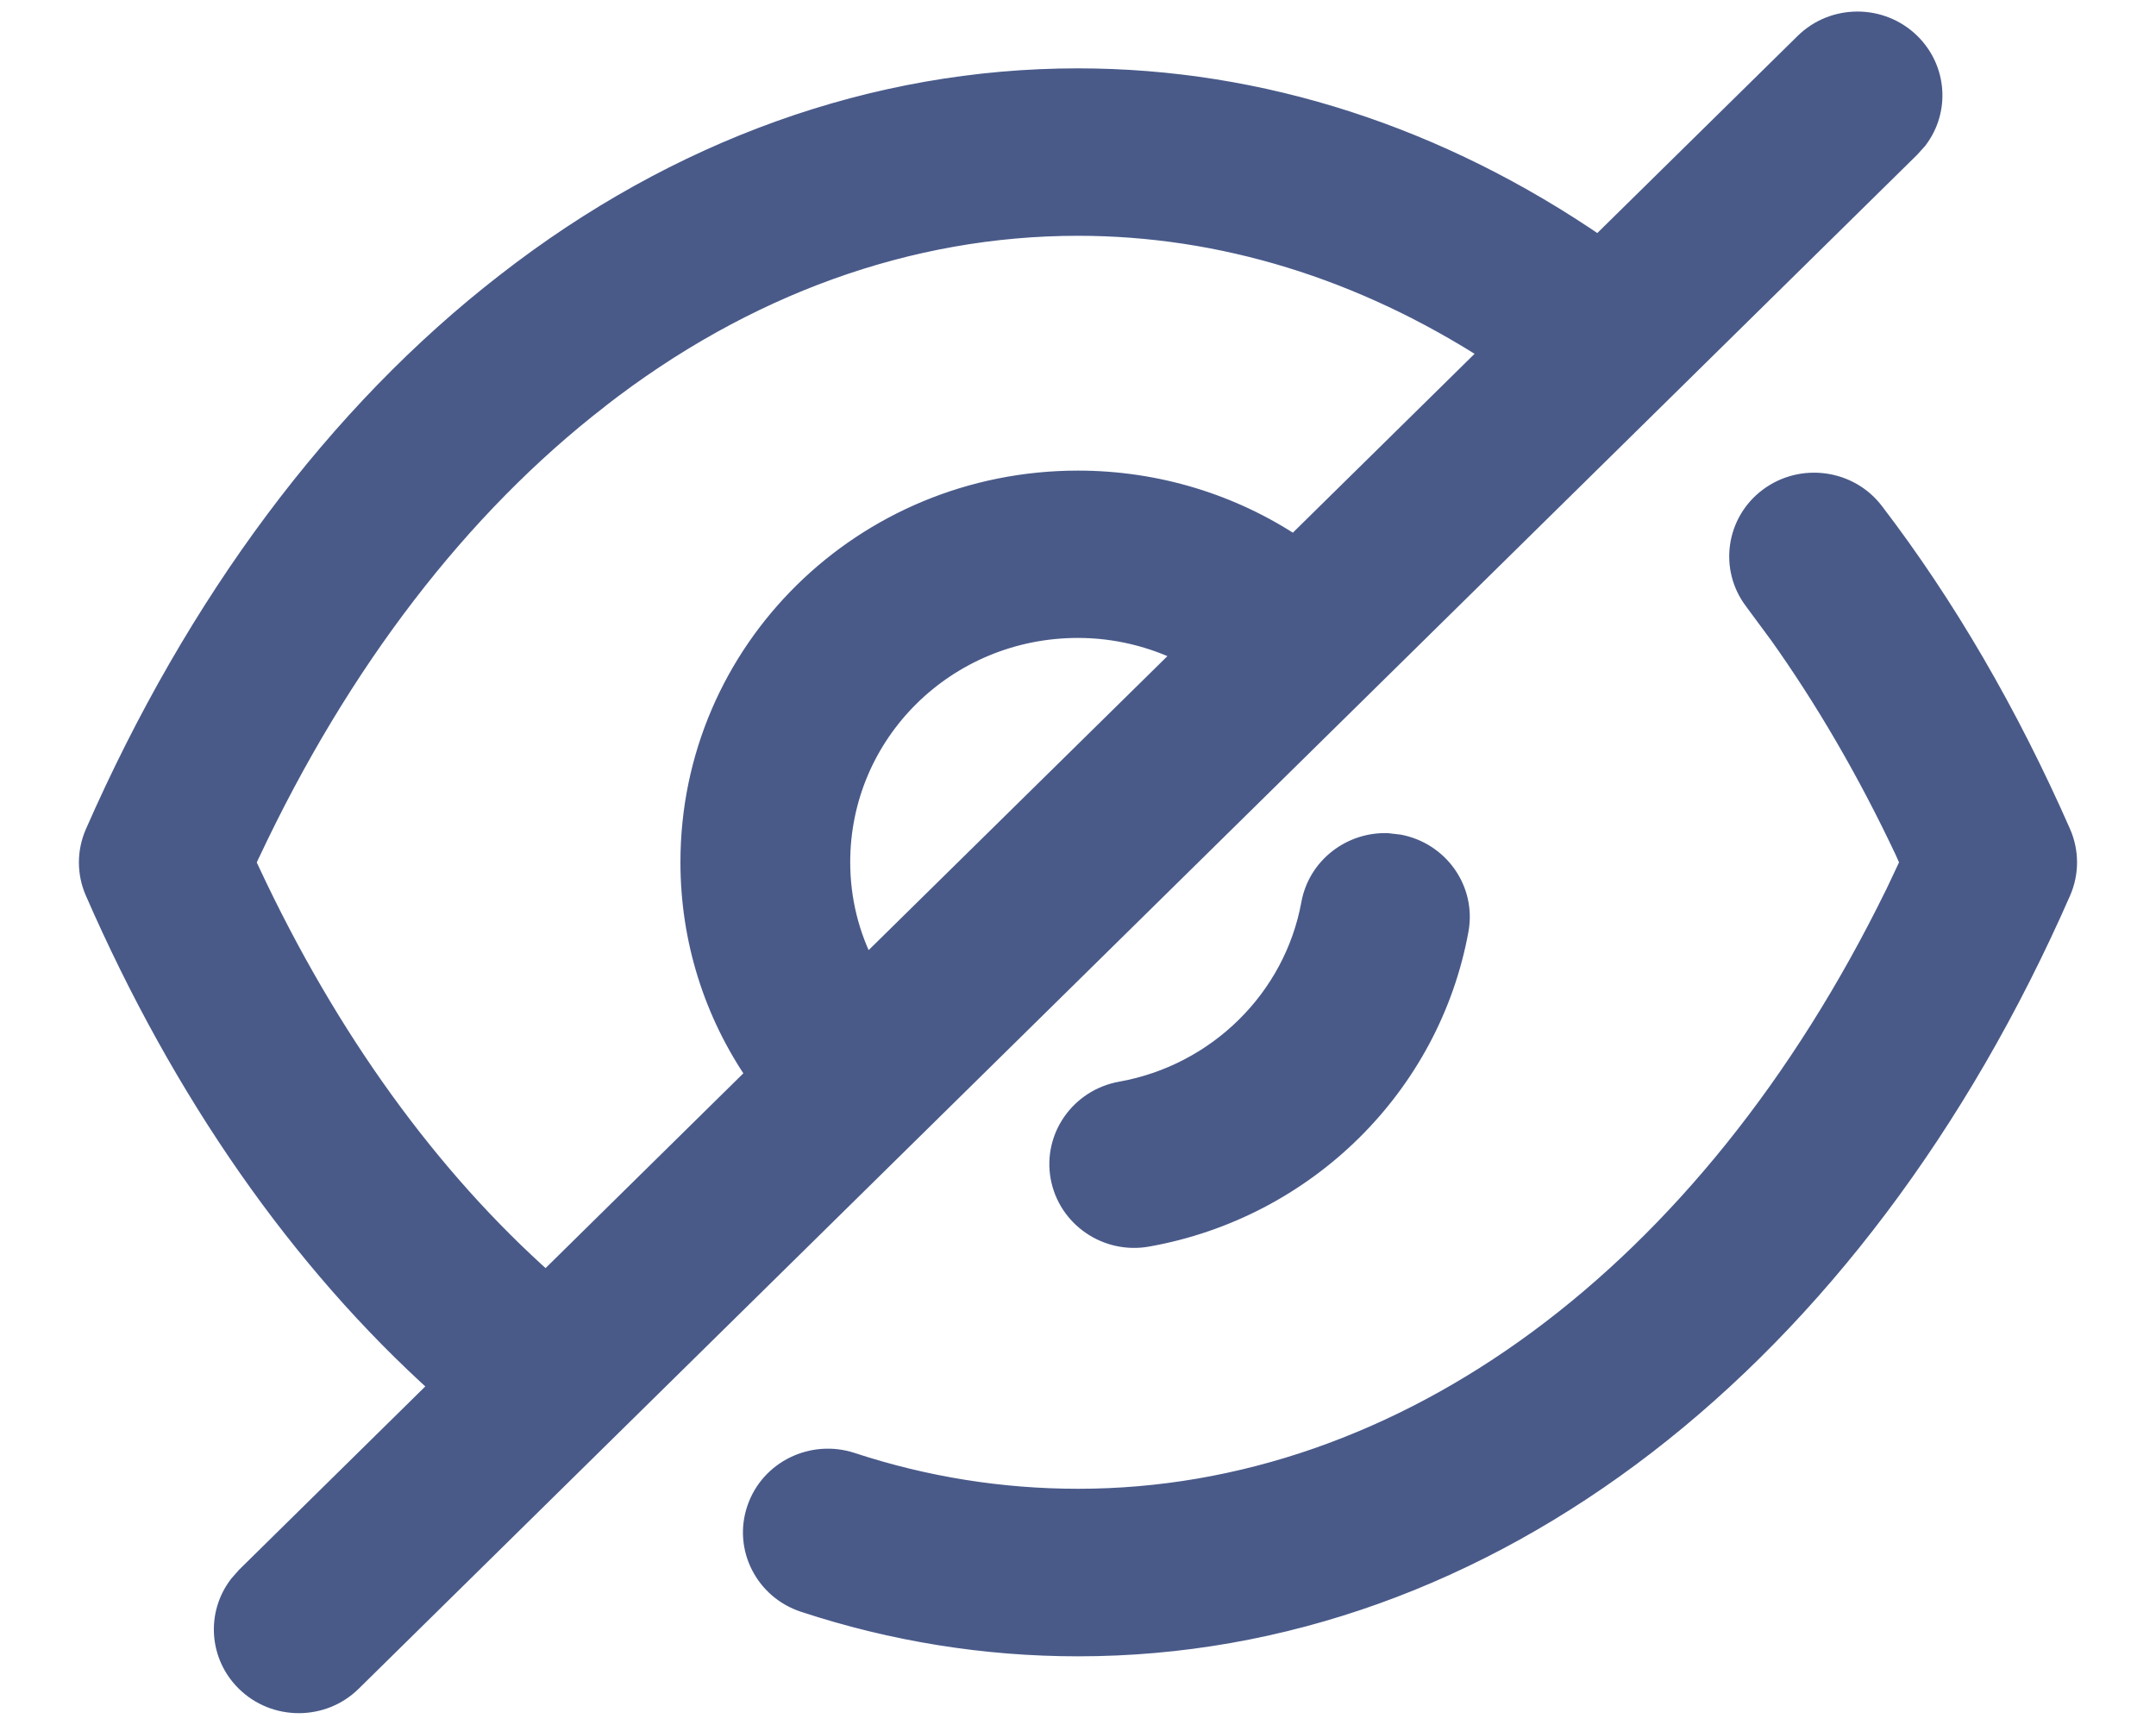 <svg width="20" height="16" viewBox="0 0 20 16" fill="none" xmlns="http://www.w3.org/2000/svg">
<path d="M16.745 0.405C17.014 0.141 17.448 0.141 17.717 0.405C17.961 0.645 17.984 1.021 17.784 1.286L17.717 1.361L3.258 15.592C2.989 15.856 2.554 15.856 2.285 15.592C2.041 15.352 2.019 14.976 2.219 14.711L2.285 14.635L4.091 12.856C2.79 11.688 1.7 10.127 0.888 8.266C0.813 8.095 0.814 7.901 0.889 7.73C1.829 5.588 3.134 3.841 4.699 2.629C6.284 1.395 8.114 0.734 9.999 0.734C11.7 0.734 13.351 1.274 14.829 2.29L16.745 0.405ZM16.415 4.62C16.718 4.396 17.15 4.455 17.378 4.754C18.043 5.624 18.625 6.623 19.111 7.73C19.186 7.902 19.186 8.095 19.111 8.267C17.207 12.608 13.791 15.263 10.001 15.263C9.138 15.263 8.284 15.126 7.462 14.855C7.102 14.737 6.907 14.353 7.027 13.999C7.148 13.645 7.537 13.454 7.897 13.572C8.58 13.796 9.287 13.909 10.001 13.909C13.03 13.909 15.85 11.836 17.584 8.301L17.727 8L17.679 7.893C17.33 7.154 16.935 6.476 16.5 5.866L16.279 5.567C16.051 5.269 16.112 4.845 16.415 4.62ZM9.999 2.087C8.432 2.087 6.9 2.639 5.551 3.69C4.258 4.691 3.151 6.129 2.314 7.907L2.271 8L2.313 8.09C3.041 9.644 3.977 10.936 5.064 11.899L7.025 9.969C6.629 9.395 6.412 8.716 6.412 7.997C6.412 6.042 8.014 4.465 10 4.465C10.727 4.465 11.424 4.68 12.006 5.068L13.839 3.265C12.64 2.491 11.334 2.087 9.999 2.087ZM12.969 7.839C13.342 7.905 13.591 8.256 13.523 8.624C13.26 10.066 12.108 11.202 10.645 11.464C10.271 11.531 9.914 11.286 9.846 10.919C9.778 10.551 10.025 10.199 10.398 10.132C11.298 9.971 12.009 9.271 12.171 8.385C12.232 8.048 12.538 7.814 12.876 7.828L12.969 7.839ZM10 5.817C8.774 5.817 7.787 6.789 7.787 7.997C7.787 8.349 7.872 8.683 8.028 8.982L11.003 6.056C10.698 5.903 10.356 5.817 10 5.817Z" fill="#495A89"/>
<path d="M16.745 0.405L16.815 0.477L16.815 0.477L16.745 0.405ZM17.717 0.405L17.787 0.334L17.787 0.334L17.717 0.405ZM17.784 1.286L17.859 1.353L17.864 1.346L17.784 1.286ZM17.717 1.361L17.787 1.433L17.791 1.428L17.717 1.361ZM3.258 15.592L3.328 15.663L3.328 15.663L3.258 15.592ZM2.285 15.592L2.215 15.663L2.215 15.663L2.285 15.592ZM2.219 14.711L2.143 14.645L2.139 14.651L2.219 14.711ZM2.285 14.635L2.215 14.563L2.21 14.569L2.285 14.635ZM4.091 12.856L4.161 12.928L4.237 12.853L4.158 12.782L4.091 12.856ZM0.888 8.266L0.796 8.306L0.796 8.306L0.888 8.266ZM0.889 7.73L0.797 7.69L0.797 7.69L0.889 7.73ZM4.699 2.629L4.76 2.708L4.761 2.708L4.699 2.629ZM9.999 0.734L9.999 0.634H9.999V0.734ZM14.829 2.29L14.773 2.372L14.84 2.419L14.899 2.361L14.829 2.29ZM16.415 4.62L16.355 4.54L16.355 4.54L16.415 4.62ZM17.378 4.754L17.457 4.693L17.457 4.693L17.378 4.754ZM19.111 7.73L19.203 7.69L19.203 7.69L19.111 7.73ZM19.111 8.267L19.203 8.307L19.203 8.307L19.111 8.267ZM10.001 15.263V15.363V15.263ZM7.462 14.855L7.431 14.95L7.431 14.95L7.462 14.855ZM7.027 13.999L6.933 13.967L6.933 13.967L7.027 13.999ZM7.897 13.572L7.866 13.667H7.866L7.897 13.572ZM10.001 13.909V14.009H10.001L10.001 13.909ZM17.584 8.301L17.674 8.345L17.674 8.344L17.584 8.301ZM17.727 8L17.817 8.043L17.837 8.001L17.818 7.959L17.727 8ZM17.679 7.893L17.77 7.852L17.769 7.85L17.679 7.893ZM16.5 5.866L16.581 5.808L16.58 5.807L16.5 5.866ZM16.279 5.567L16.36 5.508L16.359 5.507L16.279 5.567ZM9.999 2.087L9.999 1.987H9.999V2.087ZM5.551 3.69L5.612 3.77L5.612 3.769L5.551 3.69ZM2.314 7.907L2.224 7.865L2.224 7.865L2.314 7.907ZM2.271 8L2.181 7.958L2.161 8L2.181 8.042L2.271 8ZM2.313 8.09L2.223 8.132L2.223 8.132L2.313 8.09ZM5.064 11.899L4.998 11.974L5.068 12.036L5.135 11.971L5.064 11.899ZM7.025 9.969L7.096 10.04L7.155 9.981L7.108 9.912L7.025 9.969ZM6.412 7.997L6.312 7.997V7.997H6.412ZM10 4.465V4.365V4.465ZM12.006 5.068L11.95 5.152L12.018 5.197L12.076 5.14L12.006 5.068ZM13.839 3.265L13.909 3.336L13.998 3.248L13.893 3.181L13.839 3.265ZM12.969 7.839L12.986 7.74L12.98 7.74L12.969 7.839ZM13.523 8.624L13.622 8.642L13.622 8.642L13.523 8.624ZM10.645 11.464L10.662 11.562H10.662L10.645 11.464ZM9.846 10.919L9.747 10.937L9.747 10.937L9.846 10.919ZM10.398 10.132L10.381 10.033L10.381 10.033L10.398 10.132ZM12.171 8.385L12.072 8.367L12.072 8.367L12.171 8.385ZM12.876 7.828L12.887 7.729L12.88 7.728L12.876 7.828ZM10 5.817V5.717V5.817ZM7.787 7.997L7.687 7.997V7.997H7.787ZM8.028 8.982L7.94 9.029L8.002 9.148L8.098 9.054L8.028 8.982ZM11.003 6.056L11.073 6.127L11.173 6.029L11.048 5.966L11.003 6.056ZM16.745 0.405L16.815 0.477C17.045 0.251 17.417 0.251 17.647 0.477L17.717 0.405L17.787 0.334C17.48 0.032 16.982 0.031 16.675 0.334L16.745 0.405ZM17.717 0.405L17.647 0.477C17.855 0.681 17.874 1.001 17.704 1.226L17.784 1.286L17.864 1.346C18.094 1.042 18.067 0.61 17.787 0.334L17.717 0.405ZM17.784 1.286L17.71 1.219L17.642 1.295L17.717 1.361L17.791 1.428L17.859 1.353L17.784 1.286ZM17.717 1.361L17.647 1.29L3.188 15.521L3.258 15.592L3.328 15.663L17.787 1.433L17.717 1.361ZM3.258 15.592L3.188 15.521C2.958 15.746 2.585 15.746 2.355 15.521L2.285 15.592L2.215 15.663C2.522 15.966 3.021 15.966 3.328 15.663L3.258 15.592ZM2.285 15.592L2.355 15.521C2.148 15.316 2.129 14.996 2.299 14.771L2.219 14.711L2.139 14.651C1.909 14.955 1.935 15.387 2.215 15.663L2.285 15.592ZM2.219 14.711L2.294 14.777L2.361 14.7L2.285 14.635L2.21 14.569L2.143 14.645L2.219 14.711ZM2.285 14.635L2.355 14.706L4.161 12.928L4.091 12.856L4.021 12.785L2.215 14.563L2.285 14.635ZM4.091 12.856L4.158 12.782C2.869 11.625 1.786 10.076 0.979 8.226L0.888 8.266L0.796 8.306C1.613 10.178 2.711 11.752 4.024 12.931L4.091 12.856ZM0.888 8.266L0.979 8.226C0.916 8.081 0.917 7.916 0.98 7.771L0.889 7.73L0.797 7.69C0.711 7.886 0.71 8.109 0.796 8.306L0.888 8.266ZM0.889 7.73L0.98 7.771C1.915 5.641 3.21 3.908 4.76 2.708L4.699 2.629L4.638 2.55C3.057 3.774 1.743 5.535 0.797 7.69L0.889 7.73ZM4.699 2.629L4.761 2.708C6.329 1.486 8.138 0.834 9.999 0.834V0.734V0.634C8.089 0.634 6.239 1.303 4.638 2.55L4.699 2.629ZM9.999 0.734L9.999 0.834C11.678 0.834 13.309 1.367 14.773 2.372L14.829 2.29L14.886 2.208C13.392 1.181 11.722 0.634 9.999 0.634L9.999 0.734ZM14.829 2.29L14.899 2.361L16.815 0.477L16.745 0.405L16.675 0.334L14.759 2.219L14.829 2.29ZM16.415 4.62L16.474 4.7C16.734 4.508 17.104 4.56 17.299 4.815L17.378 4.754L17.457 4.693C17.196 4.351 16.702 4.283 16.355 4.54L16.415 4.62ZM17.378 4.754L17.299 4.815C17.958 5.677 18.536 6.669 19.02 7.771L19.111 7.73L19.203 7.69C18.713 6.576 18.128 5.57 17.457 4.693L17.378 4.754ZM19.111 7.73L19.02 7.771C19.084 7.916 19.084 8.081 19.02 8.226L19.111 8.267L19.203 8.307C19.289 8.11 19.289 7.887 19.203 7.69L19.111 7.73ZM19.111 8.267L19.02 8.226C17.126 12.544 13.74 15.163 10.001 15.163V15.263V15.363C13.842 15.363 17.288 12.673 19.203 8.307L19.111 8.267ZM10.001 15.263V15.163C9.149 15.163 8.305 15.027 7.493 14.761L7.462 14.855L7.431 14.95C8.263 15.224 9.128 15.363 10.001 15.363V15.263ZM7.462 14.855L7.493 14.761C7.185 14.659 7.02 14.332 7.122 14.031L7.027 13.999L6.933 13.967C6.794 14.375 7.019 14.815 7.431 14.95L7.462 14.855ZM7.027 13.999L7.122 14.031C7.224 13.73 7.557 13.566 7.866 13.667L7.897 13.572L7.929 13.477C7.518 13.342 7.071 13.559 6.933 13.967L7.027 13.999ZM7.897 13.572L7.866 13.667C8.559 13.895 9.276 14.009 10.001 14.009V13.909V13.809C9.297 13.809 8.601 13.698 7.929 13.477L7.897 13.572ZM10.001 13.909L10.001 14.009C13.08 14.009 15.929 11.902 17.674 8.345L17.584 8.301L17.494 8.257C15.771 11.77 12.98 13.809 10.001 13.809L10.001 13.909ZM17.584 8.301L17.674 8.344L17.817 8.043L17.727 8L17.636 7.957L17.494 8.258L17.584 8.301ZM17.727 8L17.818 7.959L17.77 7.852L17.679 7.893L17.587 7.933L17.635 8.041L17.727 8ZM17.679 7.893L17.769 7.85C17.418 7.106 17.02 6.423 16.581 5.808L16.5 5.866L16.419 5.924C16.85 6.528 17.242 7.201 17.588 7.935L17.679 7.893ZM16.5 5.866L16.58 5.807L16.36 5.508L16.279 5.567L16.199 5.627L16.42 5.926L16.5 5.866ZM16.279 5.567L16.359 5.507C16.165 5.253 16.216 4.892 16.475 4.7L16.415 4.62L16.355 4.54C16.008 4.797 15.937 5.285 16.2 5.628L16.279 5.567ZM9.999 2.087V1.987C8.407 1.987 6.855 2.548 5.489 3.612L5.551 3.69L5.612 3.769C6.946 2.731 8.456 2.187 9.999 2.187V2.087ZM5.551 3.69L5.49 3.611C4.183 4.623 3.066 6.075 2.224 7.865L2.314 7.907L2.405 7.95C3.236 6.183 4.334 4.758 5.612 3.77L5.551 3.69ZM2.314 7.907L2.224 7.865L2.181 7.958L2.271 8L2.362 8.042L2.405 7.949L2.314 7.907ZM2.271 8L2.181 8.042L2.223 8.132L2.313 8.09L2.404 8.047L2.362 7.958L2.271 8ZM2.313 8.09L2.223 8.132C2.955 9.696 3.899 11 4.998 11.974L5.064 11.899L5.131 11.825C4.055 10.871 3.126 9.591 2.404 8.047L2.313 8.09ZM5.064 11.899L5.135 11.971L7.096 10.04L7.025 9.969L6.955 9.897L4.994 11.828L5.064 11.899ZM7.025 9.969L7.108 9.912C6.723 9.355 6.512 8.695 6.512 7.997H6.412H6.312C6.312 8.736 6.536 9.436 6.943 10.026L7.025 9.969ZM6.412 7.997L6.512 7.997C6.512 6.099 8.068 4.565 10 4.565V4.465V4.365C7.961 4.365 6.312 5.985 6.312 7.997L6.412 7.997ZM10 4.465V4.565C10.707 4.565 11.385 4.774 11.95 5.152L12.006 5.068L12.061 4.985C11.463 4.586 10.746 4.365 10 4.365V4.465ZM12.006 5.068L12.076 5.14L13.909 3.336L13.839 3.265L13.769 3.193L11.936 4.997L12.006 5.068ZM13.839 3.265L13.893 3.181C12.68 2.398 11.355 1.987 9.999 1.987L9.999 2.087L9.999 2.187C11.313 2.187 12.601 2.585 13.785 3.349L13.839 3.265ZM12.969 7.839L12.951 7.937C13.272 7.994 13.482 8.294 13.425 8.606L13.523 8.624L13.622 8.642C13.699 8.218 13.413 7.816 12.986 7.74L12.969 7.839ZM13.523 8.624L13.425 8.606C13.169 10.006 12.05 11.111 10.627 11.365L10.645 11.464L10.662 11.562C12.166 11.294 13.351 10.125 13.622 8.642L13.523 8.624ZM10.645 11.464L10.627 11.365C10.306 11.423 10.002 11.213 9.944 10.901L9.846 10.919L9.747 10.937C9.826 11.36 10.236 11.639 10.662 11.562L10.645 11.464ZM9.846 10.919L9.944 10.901C9.887 10.589 10.096 10.288 10.416 10.23L10.398 10.132L10.381 10.033C9.954 10.11 9.669 10.514 9.747 10.937L9.846 10.919ZM10.398 10.132L10.416 10.23C11.355 10.062 12.1 9.331 12.269 8.403L12.171 8.385L12.072 8.367C11.918 9.211 11.24 9.88 10.381 10.033L10.398 10.132ZM12.171 8.385L12.269 8.403C12.322 8.116 12.582 7.916 12.872 7.928L12.876 7.828L12.88 7.728C12.494 7.712 12.143 7.979 12.072 8.367L12.171 8.385ZM12.876 7.828L12.864 7.927L12.957 7.938L12.969 7.839L12.98 7.74L12.887 7.729L12.876 7.828ZM10 5.817V5.717C8.72 5.717 7.687 6.733 7.687 7.997L7.787 7.997L7.887 7.997C7.887 6.846 8.828 5.917 10 5.917V5.817ZM7.787 7.997H7.687C7.687 8.366 7.776 8.715 7.94 9.029L8.028 8.982L8.117 8.936C7.968 8.651 7.887 8.333 7.887 7.997H7.787ZM8.028 8.982L8.098 9.054L11.073 6.127L11.003 6.056L10.933 5.984L7.958 8.911L8.028 8.982ZM11.003 6.056L11.048 5.966C10.73 5.807 10.372 5.717 10 5.717V5.817V5.917C10.34 5.917 10.667 5.999 10.958 6.145L11.003 6.056Z" fill="#495A89"/>
</svg>
